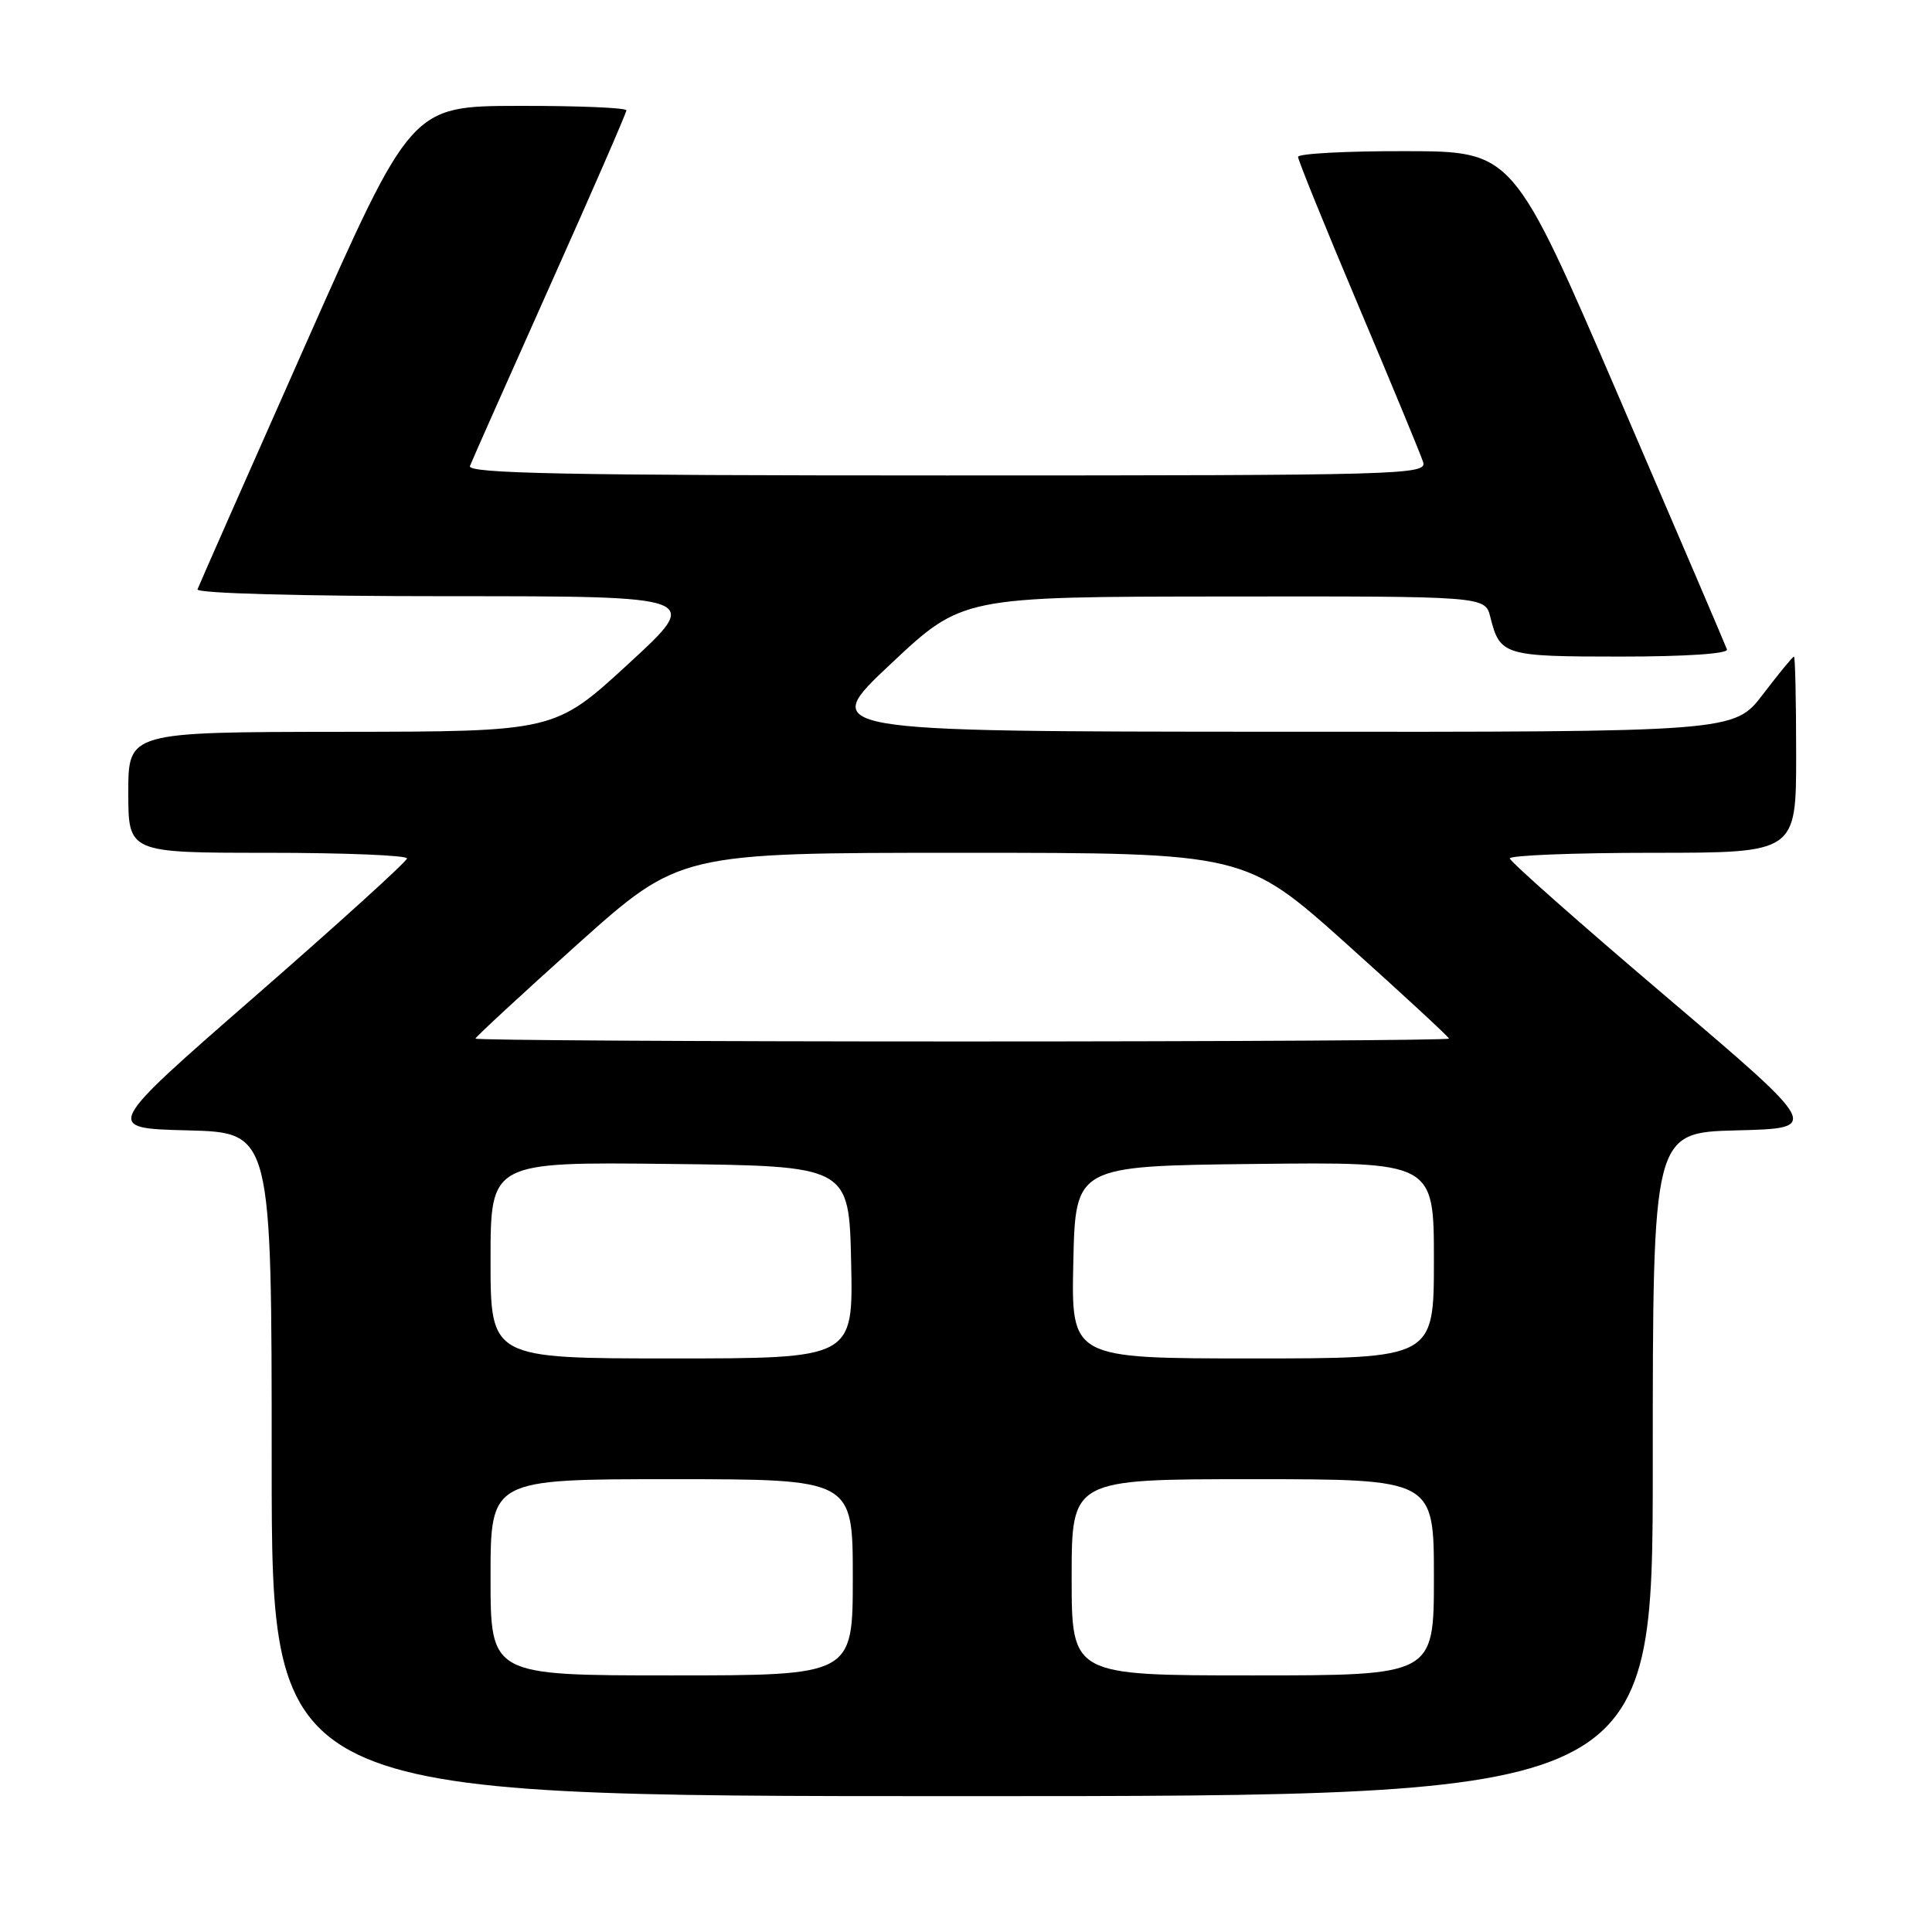 <?xml version="1.0" encoding="UTF-8" standalone="no"?>
<!DOCTYPE svg PUBLIC "-//W3C//DTD SVG 1.1//EN" "http://www.w3.org/Graphics/SVG/1.1/DTD/svg11.dtd" >
<svg xmlns="http://www.w3.org/2000/svg" xmlns:xlink="http://www.w3.org/1999/xlink" version="1.1" viewBox="0 0 256 256">
 <g >
 <path fill="currentColor"
d=" M 219.00 194.03 C 219.00 150.07 219.00 150.07 230.14 149.78 C 241.28 149.50 241.28 149.50 220.70 132.00 C 209.38 122.38 200.09 114.16 200.06 113.75 C 200.03 113.34 208.55 113.00 219.00 113.00 C 238.00 113.00 238.00 113.00 238.00 100.00 C 238.00 92.85 237.87 87.00 237.71 87.00 C 237.54 87.00 235.70 89.25 233.60 92.00 C 229.78 97.00 229.78 97.00 169.14 96.96 C 108.50 96.93 108.50 96.93 118.00 88.00 C 127.50 79.07 127.50 79.07 162.14 79.04 C 196.78 79.00 196.78 79.00 197.47 81.74 C 198.75 86.85 199.25 87.00 214.71 87.00 C 223.42 87.00 229.03 86.62 228.83 86.05 C 228.65 85.53 222.20 70.46 214.50 52.57 C 200.50 20.05 200.50 20.05 186.25 20.03 C 178.41 20.01 172.00 20.35 172.00 20.79 C 172.00 21.22 175.60 30.09 180.00 40.51 C 184.40 50.92 188.26 60.24 188.57 61.22 C 189.11 62.91 186.04 63.00 125.46 63.00 C 74.93 63.00 61.89 62.74 62.27 61.75 C 62.53 61.06 67.31 50.32 72.87 37.87 C 78.44 25.43 83.00 14.96 83.00 14.62 C 83.00 14.28 76.59 14.01 68.75 14.03 C 54.50 14.05 54.50 14.05 40.50 45.62 C 32.80 62.98 26.35 77.59 26.17 78.09 C 25.97 78.62 39.75 79.00 59.43 79.00 C 93.02 79.00 93.02 79.00 83.26 87.97 C 73.50 96.94 73.50 96.94 45.25 96.97 C 17.00 97.00 17.00 97.00 17.00 105.00 C 17.00 113.00 17.00 113.00 35.50 113.00 C 45.67 113.00 53.97 113.34 53.93 113.75 C 53.90 114.16 44.84 122.38 33.81 132.00 C 13.74 149.50 13.74 149.50 24.87 149.78 C 36.00 150.07 36.00 150.07 36.00 194.03 C 36.00 238.00 36.00 238.00 127.50 238.00 C 219.00 238.00 219.00 238.00 219.00 194.03 Z  M 65.00 209.00 C 65.00 196.00 65.00 196.00 89.00 196.00 C 113.00 196.00 113.00 196.00 113.00 209.00 C 113.00 222.00 113.00 222.00 89.00 222.00 C 65.00 222.00 65.00 222.00 65.00 209.00 Z  M 142.00 209.00 C 142.00 196.00 142.00 196.00 166.00 196.00 C 190.00 196.00 190.00 196.00 190.00 209.00 C 190.00 222.00 190.00 222.00 166.00 222.00 C 142.00 222.00 142.00 222.00 142.00 209.00 Z  M 65.00 166.98 C 65.00 153.96 65.00 153.96 88.75 154.23 C 112.50 154.50 112.50 154.50 112.78 167.25 C 113.06 180.00 113.06 180.00 89.03 180.00 C 65.00 180.00 65.00 180.00 65.00 166.98 Z  M 142.22 167.25 C 142.50 154.50 142.50 154.50 166.25 154.23 C 190.00 153.96 190.00 153.96 190.00 166.98 C 190.00 180.00 190.00 180.00 165.97 180.00 C 141.94 180.00 141.94 180.00 142.22 167.25 Z  M 63.00 137.62 C 63.00 137.42 69.09 131.79 76.52 125.12 C 90.05 113.00 90.05 113.00 127.50 113.00 C 164.95 113.00 164.95 113.00 178.48 125.12 C 185.91 131.79 192.00 137.42 192.00 137.62 C 192.00 137.83 162.98 138.00 127.50 138.00 C 92.02 138.00 63.00 137.83 63.00 137.62 Z "/>
</g>
</svg>